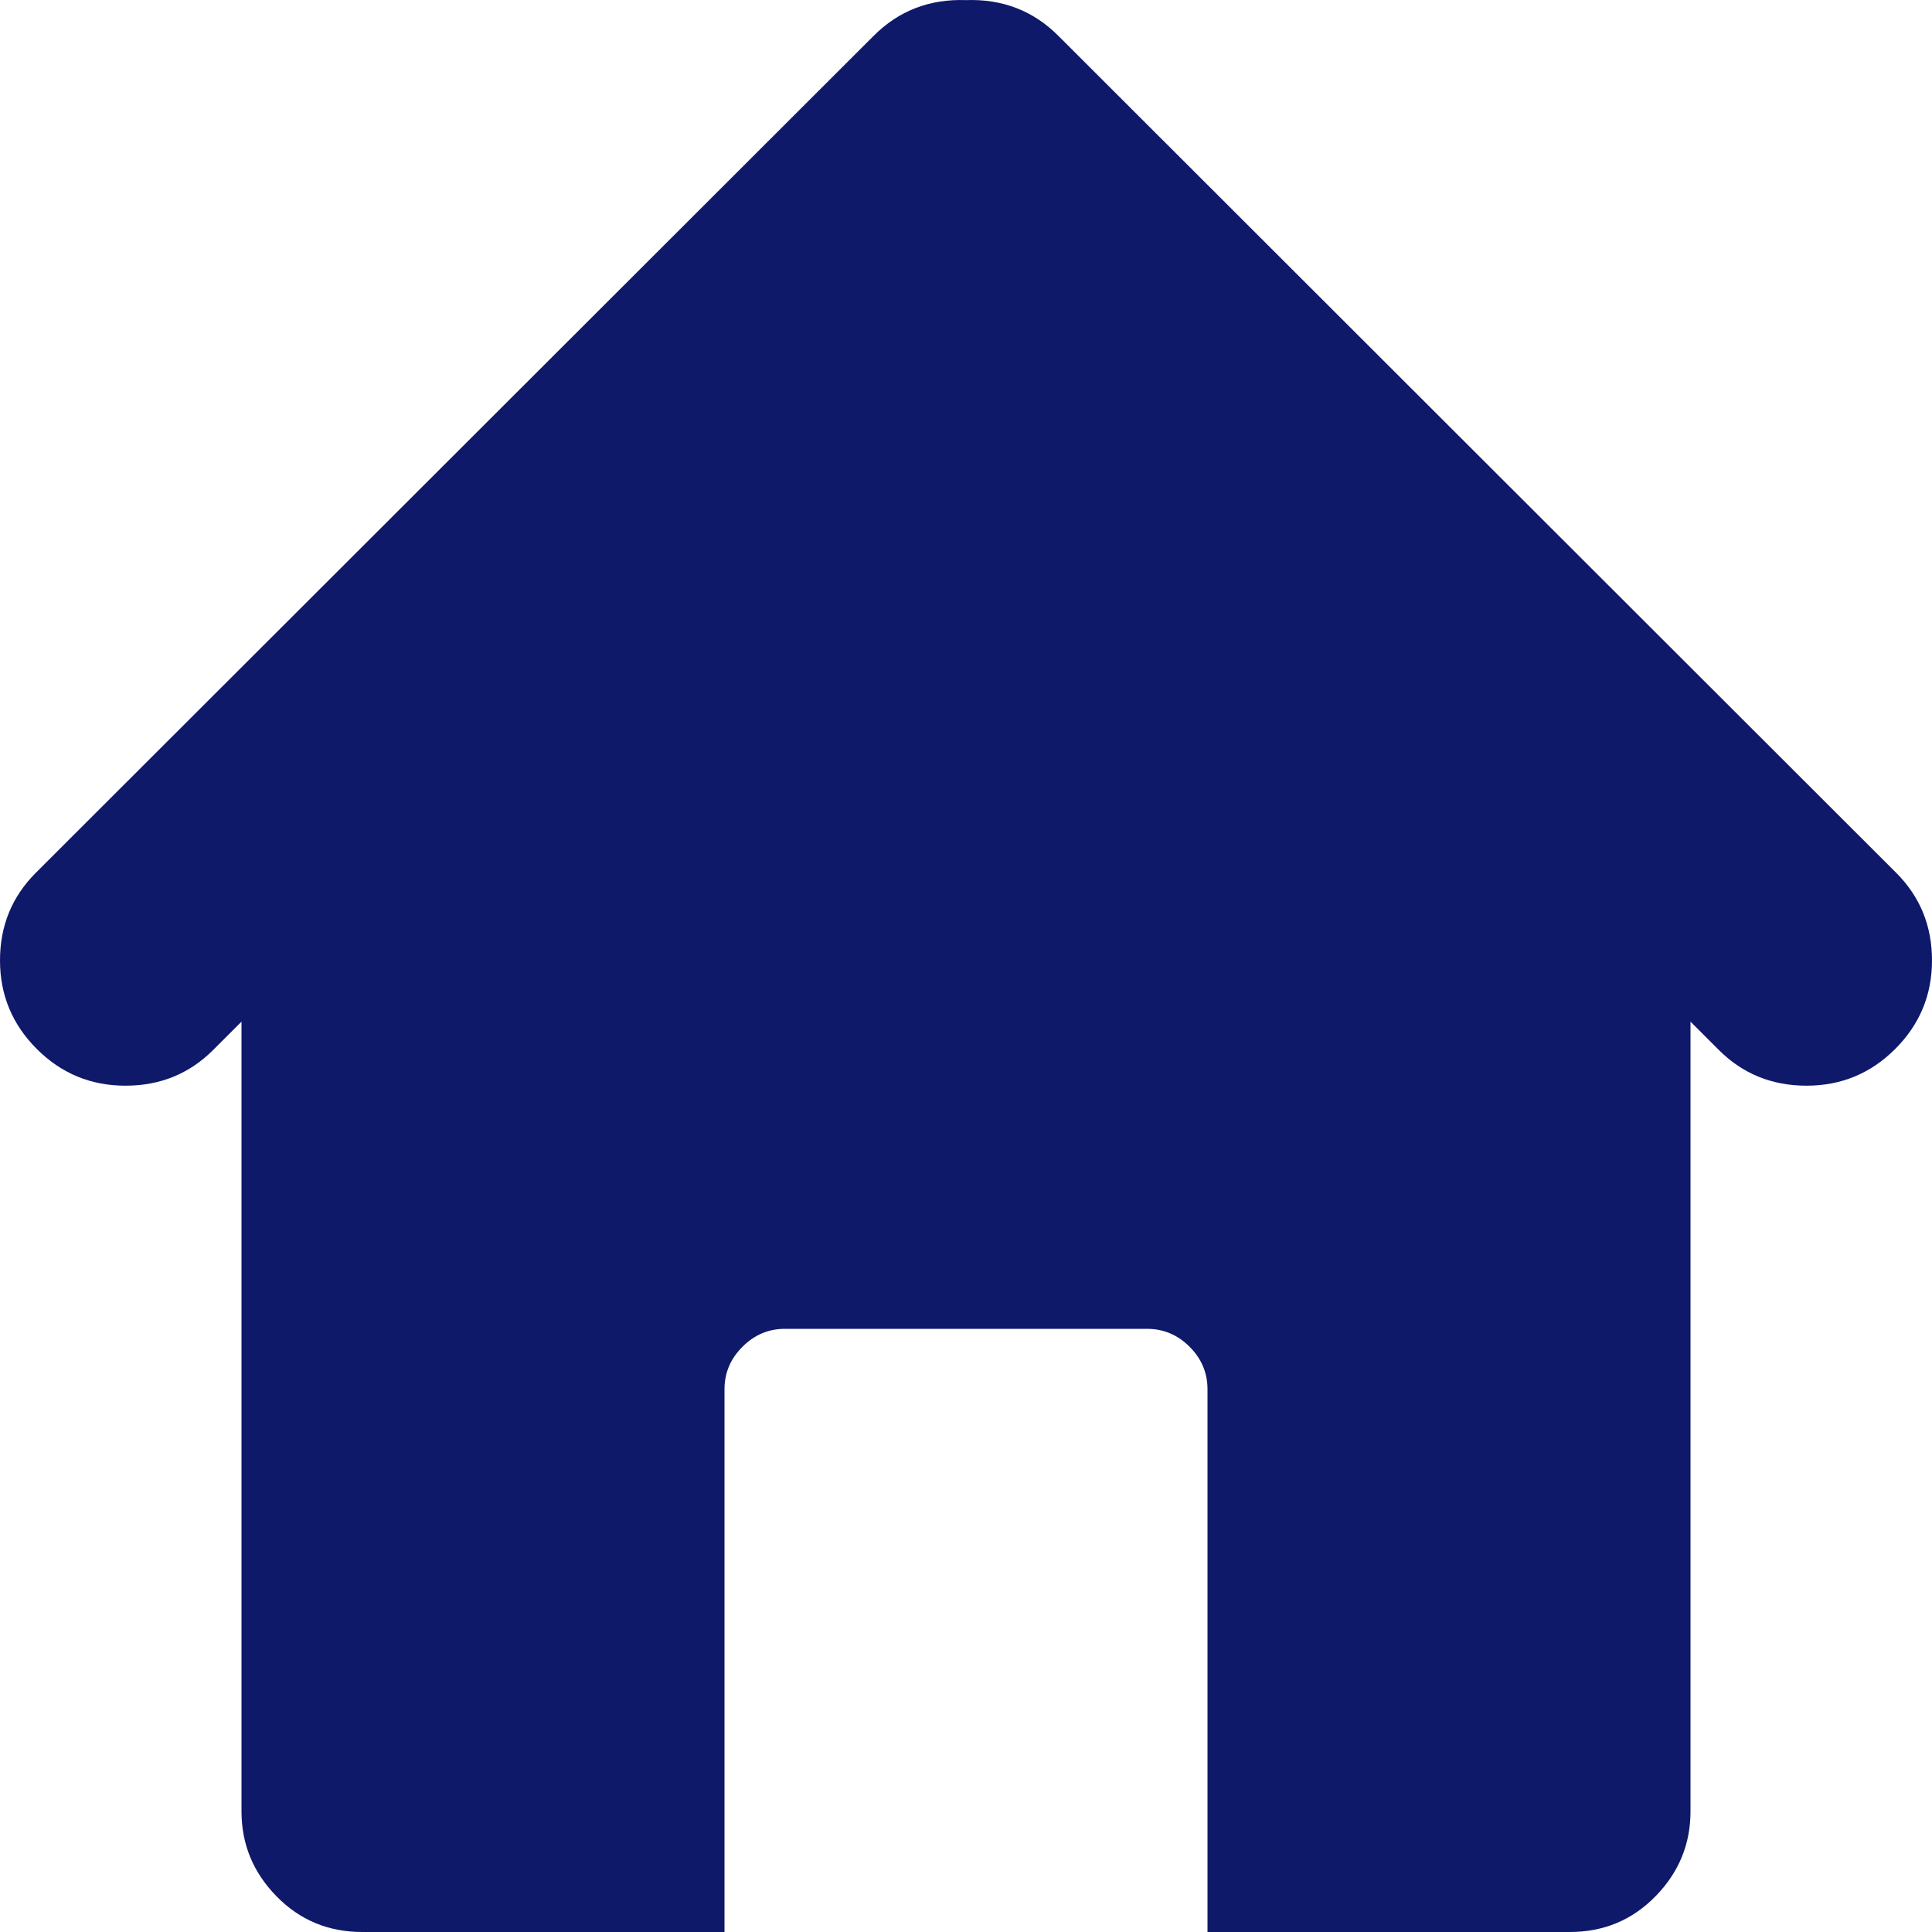 <svg width="20" height="20" viewBox="0 0 20 20" fill="none" xmlns="http://www.w3.org/2000/svg">
<path d="M19.619 10.859C19.365 11.113 19.059 11.239 18.701 11.239C18.343 11.239 18.04 11.116 17.793 10.869L17.5 10.576V18.751C17.5 19.09 17.38 19.382 17.139 19.629C16.898 19.876 16.602 20 16.25 20H12.5V14.381C12.5 14.212 12.438 14.065 12.315 13.942C12.191 13.818 12.044 13.756 11.875 13.756H8.125C7.956 13.756 7.809 13.818 7.686 13.942C7.562 14.065 7.5 14.212 7.5 14.381V20H3.75C3.398 20 3.102 19.876 2.861 19.629C2.62 19.382 2.5 19.09 2.5 18.751V10.576L2.207 10.869C1.96 11.116 1.657 11.239 1.299 11.239C0.941 11.239 0.635 11.113 0.381 10.859C0.127 10.605 0 10.3 0 9.942C0 9.584 0.124 9.282 0.371 9.035L9.043 0.372C9.303 0.111 9.622 -0.012 10 0.001C10.378 -0.012 10.697 0.111 10.957 0.372L19.629 9.035C19.876 9.282 20 9.584 20 9.942C20 10.3 19.873 10.605 19.619 10.859Z" fill="#0F1969"/>
</svg>
